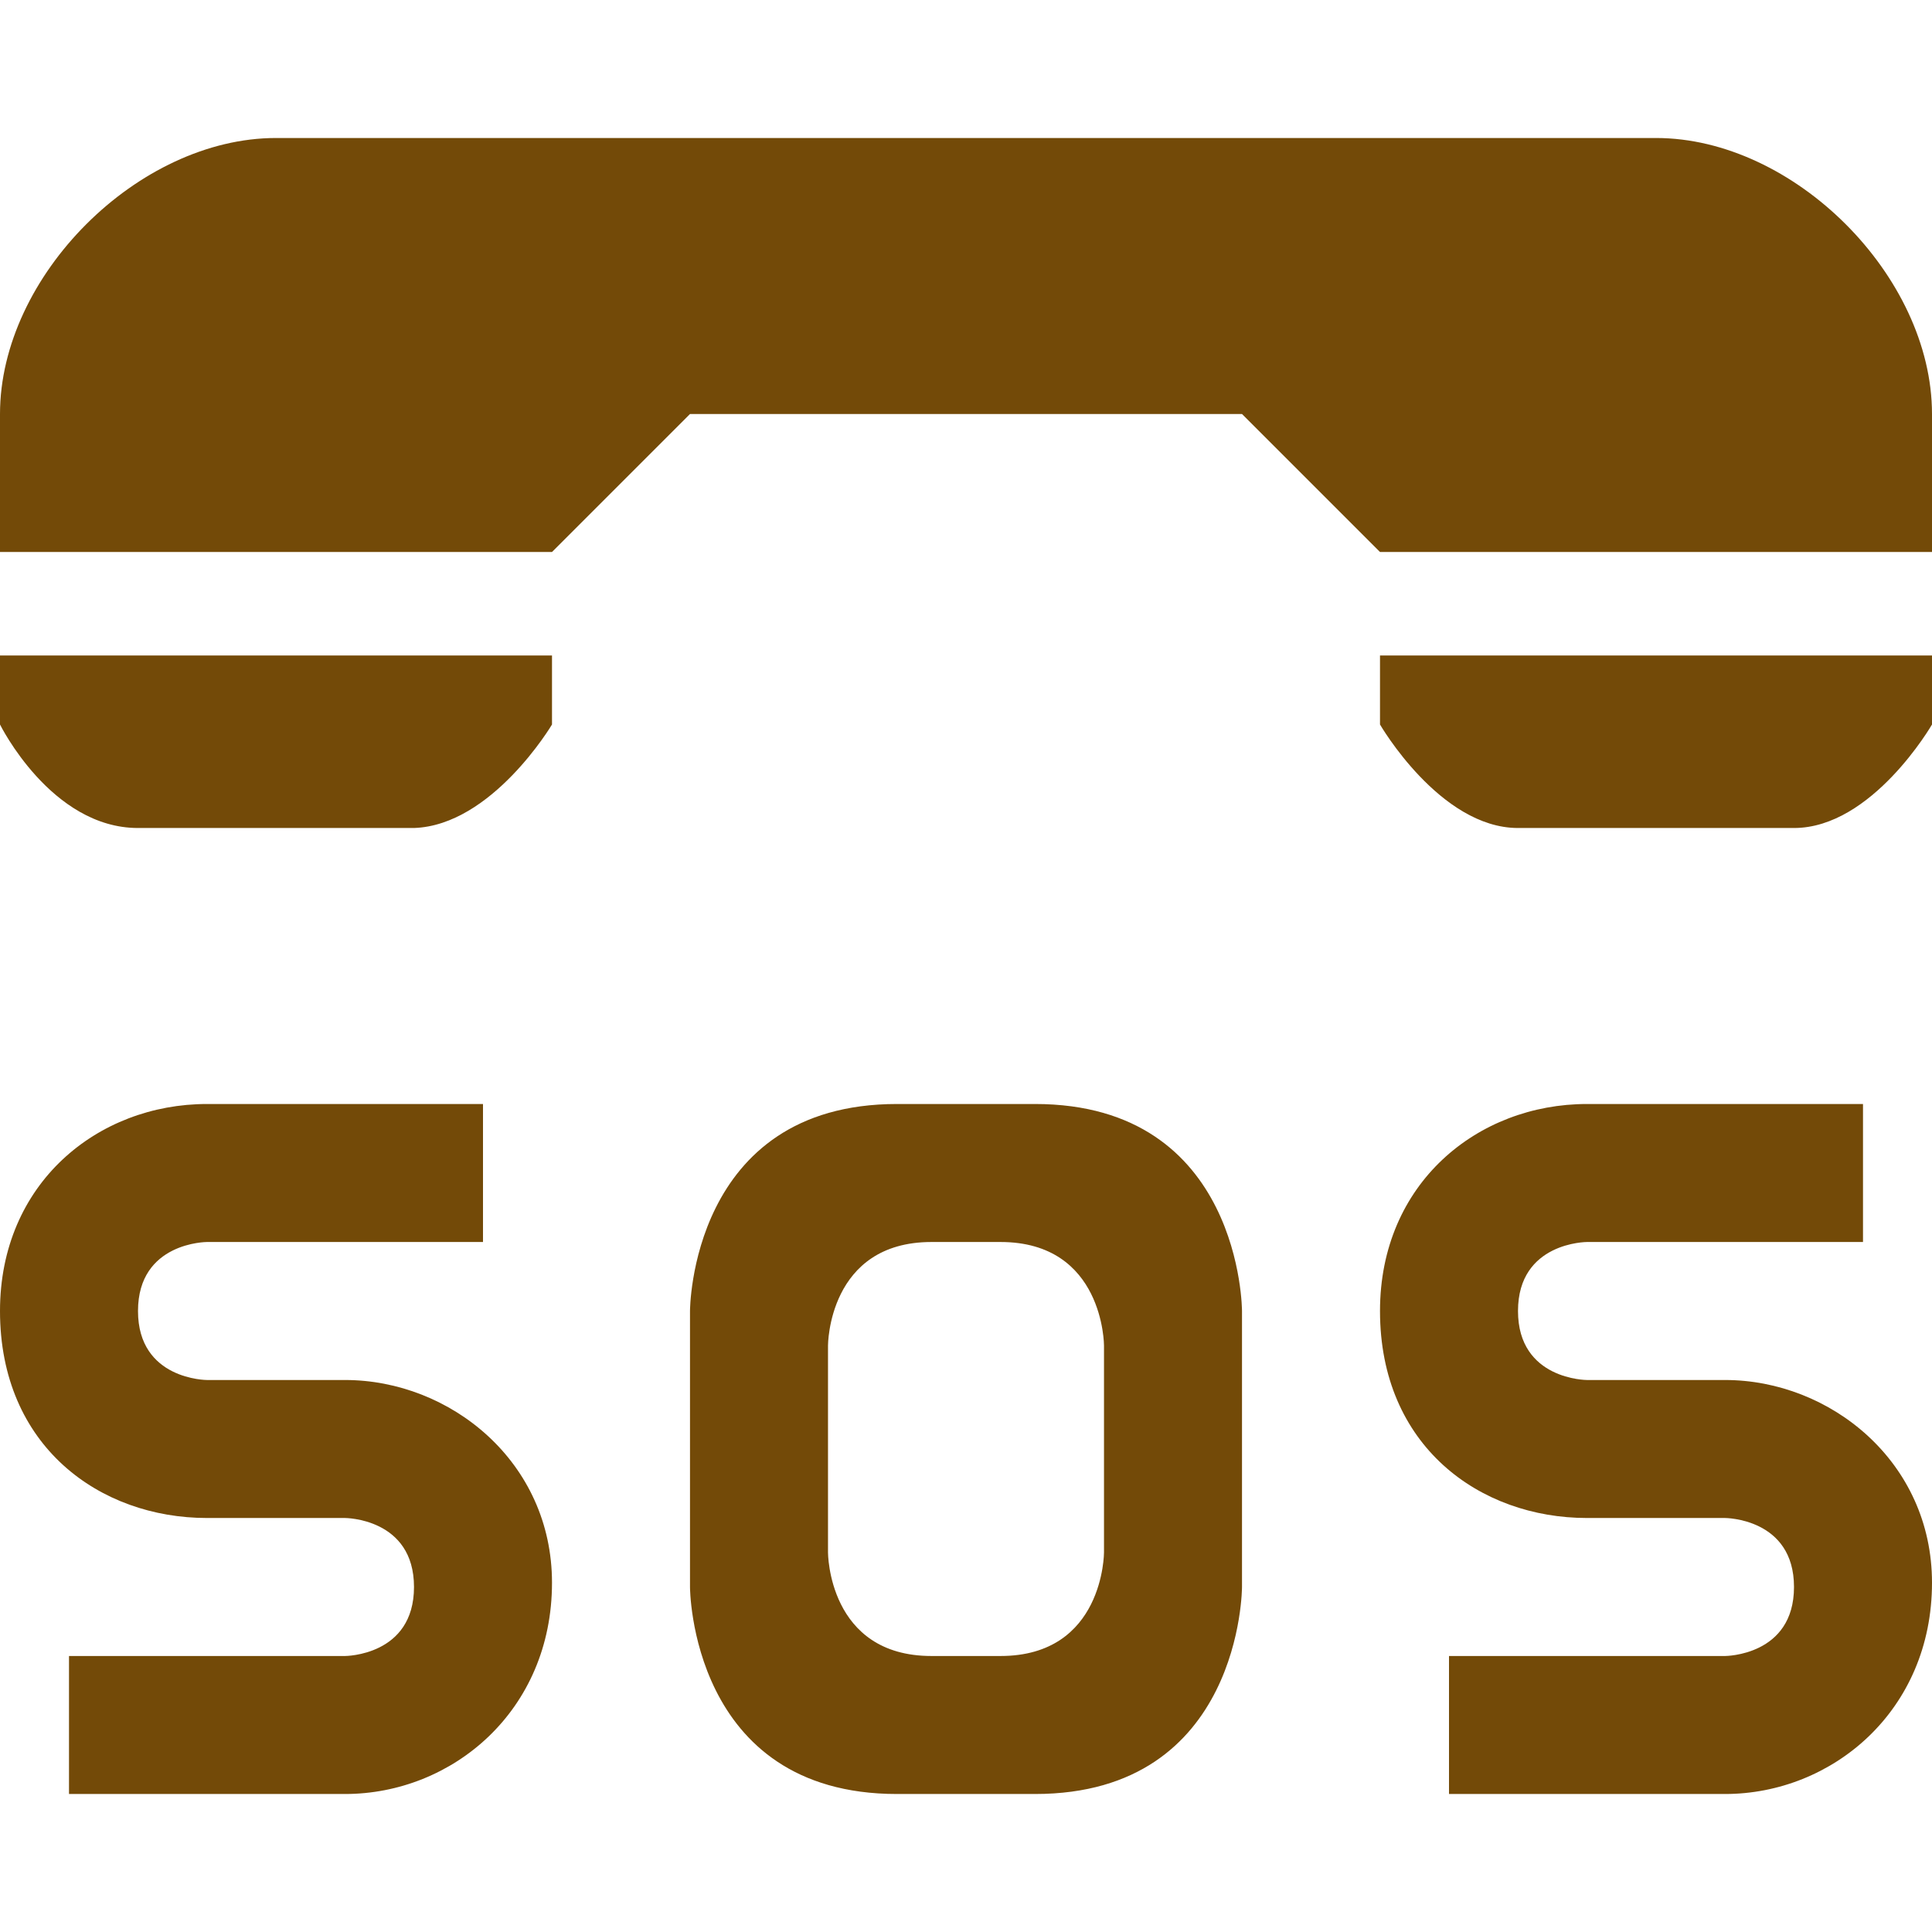 <svg width="14" height="14" viewBox="0 0 14 14" fill="none" xmlns="http://www.w3.org/2000/svg">
<path d="M2 1C1 1 0 2 0 3V4H4L5 3H9L10 4H14V3C14 2 13 1 12 1H2ZM0 4.75V5.25C0 5.25 0.37 6 1 6H3C3.566 5.981 4 5.25 4 5.25V4.75H0ZM10 4.75V5.25C10 5.25 10.434 6 11 6H13C13.567 6 14 5.25 14 5.25V4.75H10ZM1.5 8C0.708 8 0 8.574 0 9.5C0 10.479 0.722 11 1.5 11H2.5C2.5 11 3 11 3 11.5C3 12 2.5 12 2.5 12H0.5V13H2.5C3.278 13 4 12.397 4 11.469C4 10.593 3.263 10 2.5 10H1.5C1.5 10 1 10 1 9.5C1 9 1.5 9 1.5 9H3.5V8H1.5ZM6.5 8C5 8 5 9.5 5 9.5V11.5C5 11.5 5 13 6.5 13H7.5C9 13 9 11.5 9 11.5V9.5C9 9.5 9 8 7.5 8H6.5ZM11.5 8C10.708 8 10 8.574 10 9.5C10 10.479 10.723 11 11.5 11H12.5C12.5 11 13 11 13 11.5C13 12 12.5 12 12.5 12H10.5V13H12.5C13.277 13 14 12.397 14 11.469C14 10.593 13.263 10 12.5 10H11.5C11.5 10 11 10 11 9.5C11 9 11.5 9 11.5 9H13.5V8H11.5ZM6 9.75C6 9.75 6 9 6.75 9H7.25C8 9 8 9.75 8 9.75V11.25C8 11.25 8 12 7.25 12H6.75C6 12 6 11.25 6 11.25V9.75Z" fill="#734A08"/>
</svg>
